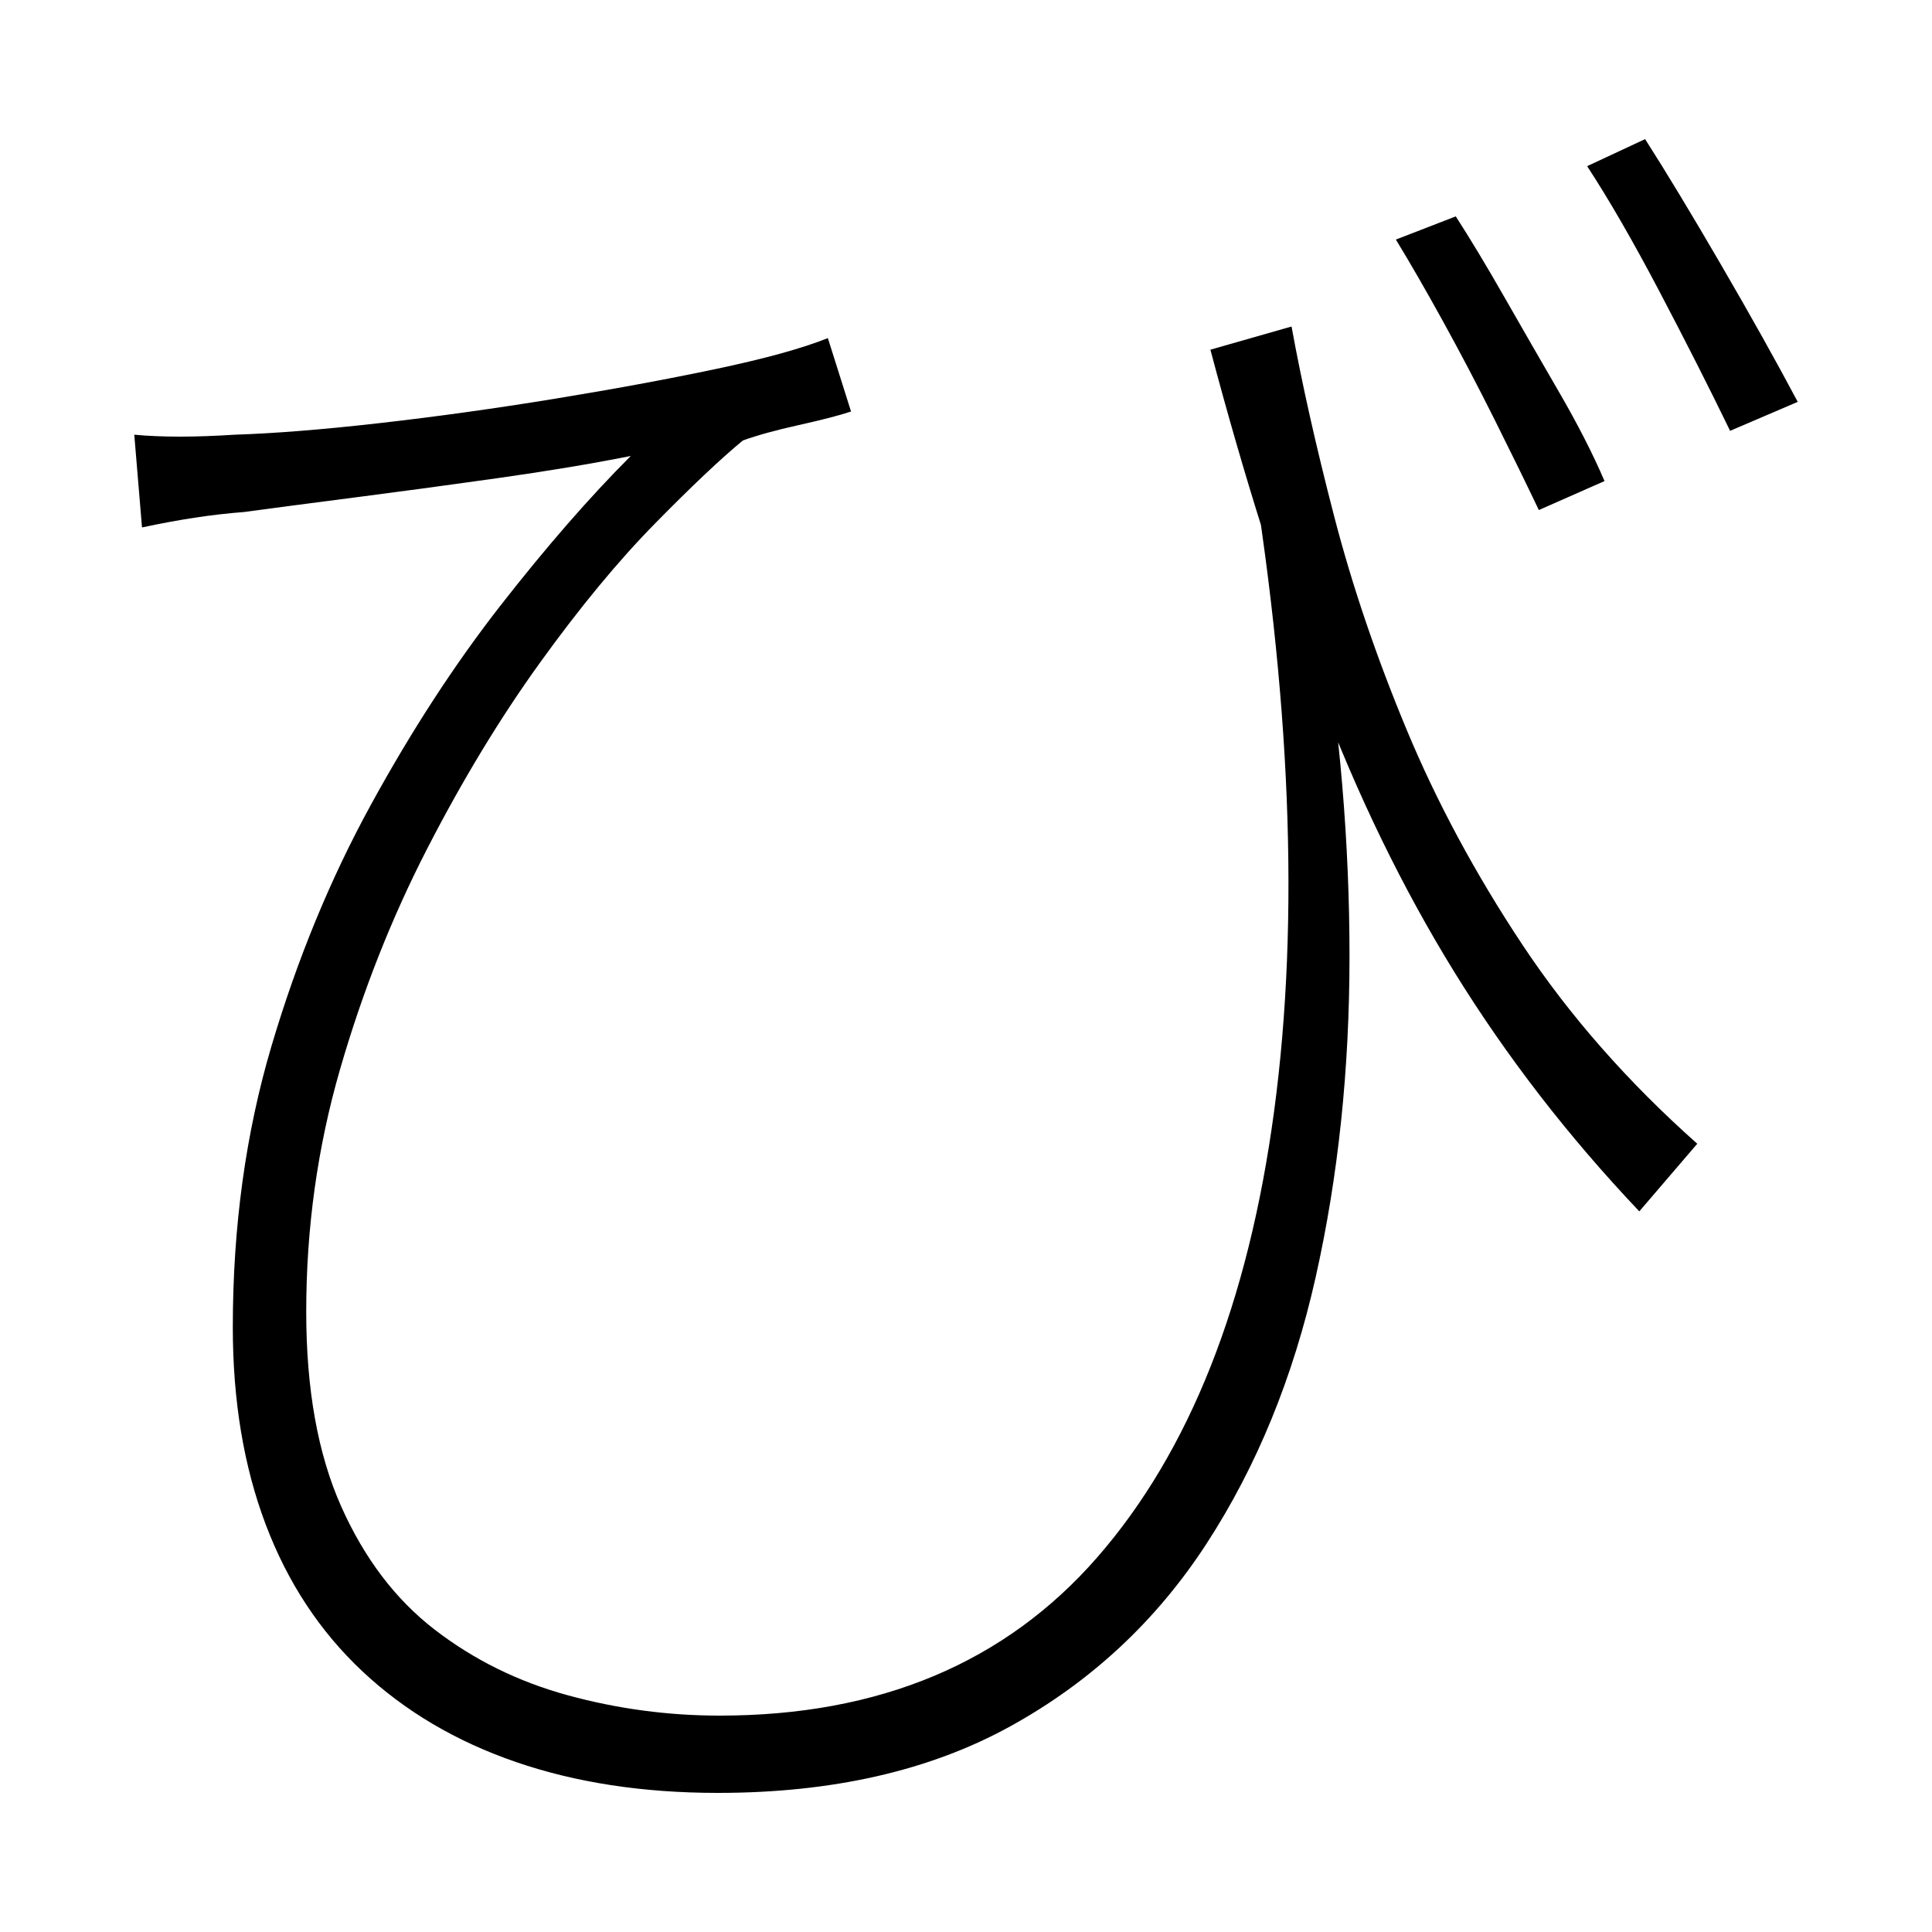 <svg xmlns="http://www.w3.org/2000/svg" xmlns:xlink="http://www.w3.org/1999/xlink" version="1.1" viewBox="0 0 1000 1000">
   <path 
d="M668.5 169q8 44 22 98t37.5 110.5t60 111.5t90.5 103l-30 35q-55 -58 -95.5 -123.5t-70.5 -145t-56 -177.5zM69.5 225q21 2 52 0q31 -1 75 -6t90 -12.5t84 -15.5t58 -16l12 38q-9 3 -27 7t-29 8q-17 14 -45.5 43t-59.5 72t-58.5 96.5t-45 114t-17.5 125.5q0 60 18 100.5
t48.5 64t69 34t78.5 10.5q124 0 195.5 -82t91.5 -231t-14 -349l38 91q15 90 15 178t-17.5 166t-56.5 138t-101.5 94.5t-151.5 34.5q-58 0 -104.5 -16t-79.5 -47t-50 -76t-17 -102q0 -78 20 -145.5t51.5 -125t67 -103t67.5 -77.5q-30 6 -69 11.5t-74 10t-57 7.5q-13 1 -26 3
t-27 5zM753.5 112q11 17 25 41.5t28.5 49.5t23.5 46l-34 15q-10 -21 -23 -47t-26.5 -50.5t-24.5 -42.5zM851.5 72q16 25 39 64.5t40 71.5l-35 15q-16 -33 -36.5 -72t-37.5 -65z" />
</svg>
